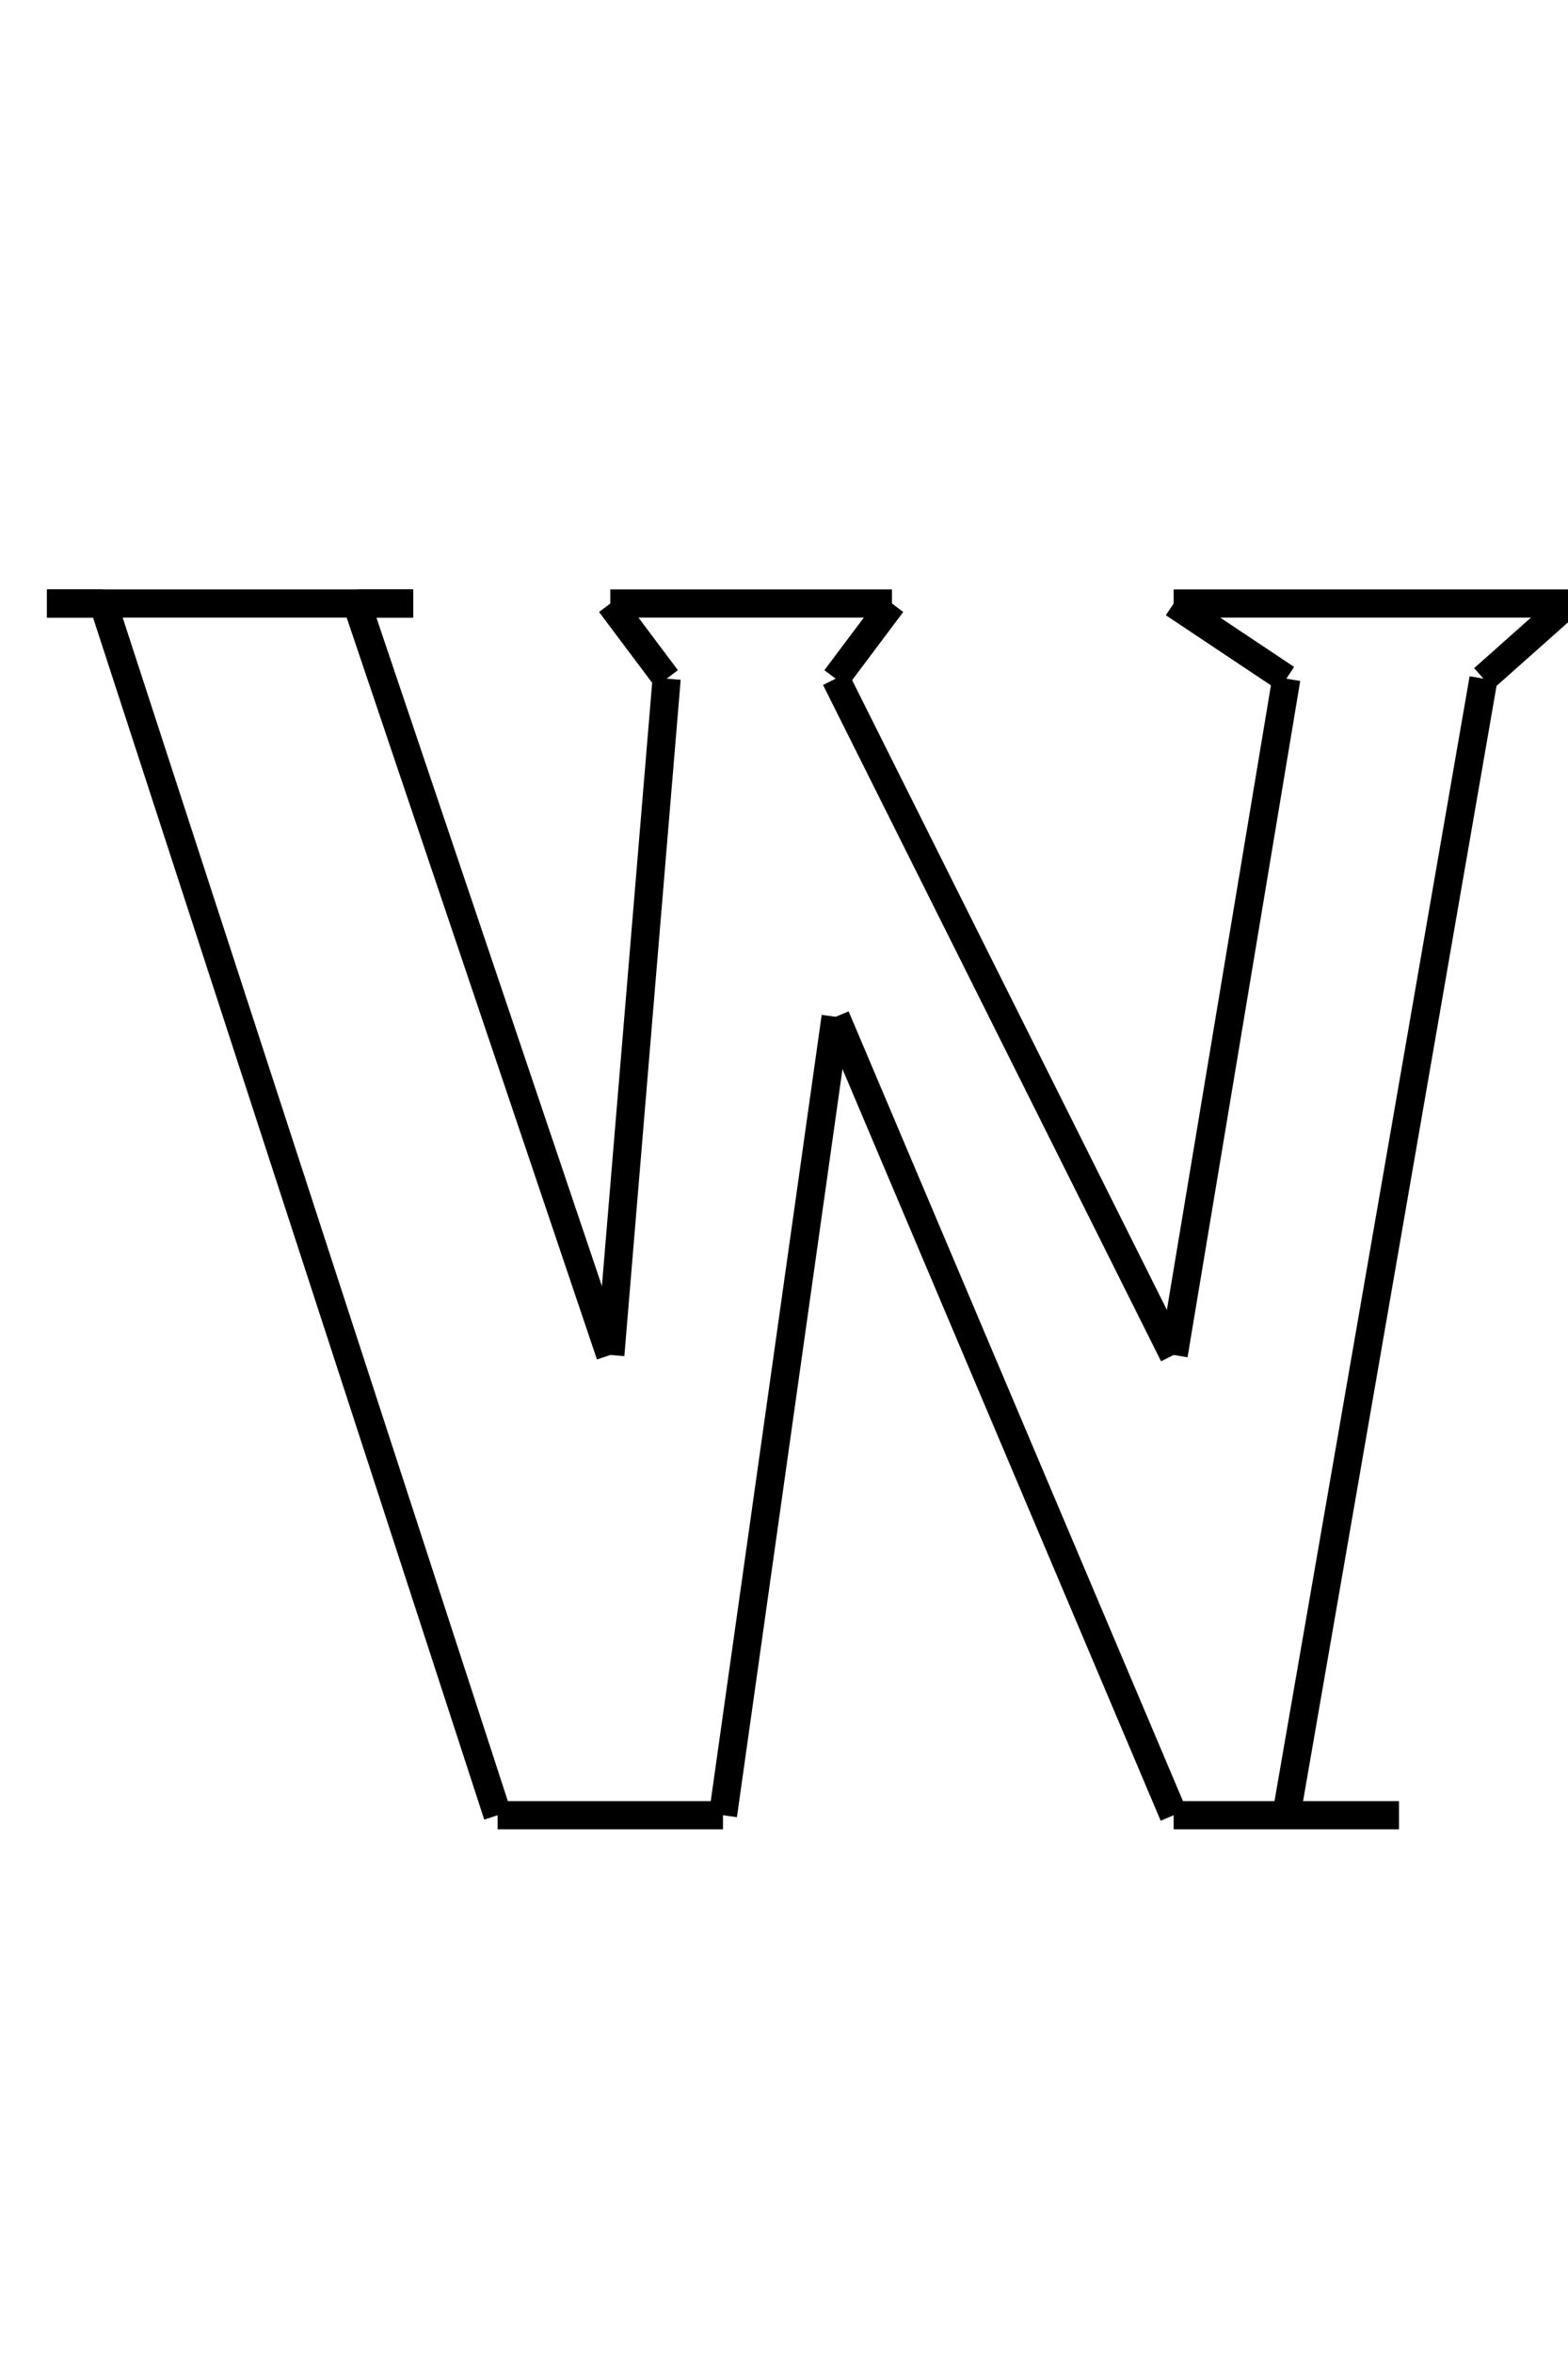 <?xml version="1.0" encoding="utf-8"?>
<!-- Generator: Adobe Illustrator 18.0.0, SVG Export Plug-In . SVG Version: 6.00 Build 0)  -->
<!DOCTYPE svg PUBLIC "-//W3C//DTD SVG 1.1//EN" "http://www.w3.org/Graphics/SVG/1.1/DTD/svg11.dtd">
<svg version="1.1" id="wollastonlogo" xmlns="http://www.w3.org/2000/svg" xmlns:xlink="http://www.w3.org/1999/xlink" x="0px" y="0px"
	 width="200px" height="300px" viewBox="0 0 167 136" style="enable-background:new 0 0 167 136;" xml:space="preserve">

	<defs>
		<style type="text/css">
			.st0{fill:none;stroke:#000000;stroke-width:3;stroke-miterlimit:10;}

			.st0{
				stroke-dasharray:800;
				stroke-dashoffset:0;
				-webkit-animation:dash 10s linear forwards;
				-o-animation:dash 10s linear forwards;
				-moz-animation:dash 10s linear forwards;
				animation:dash 10s linear forwards;
			}

			#wollastonlogo:hover .st0{
				fill:#000;
			}

			@-webkit-keyframes dash{
				from{
					stroke-dashoffset:800;
				}
				to{
					stroke-dashoffset:0;
				}
			}
		</style>
	</defs>
	
<line class="st0" x1="11" y1="7" x2="53" y2="136"/>
<line class="st0" x1="53" y1="136" x2="77" y2="136"/>
<line class="st0" x1="11" y1="7" x2="5" y2="7"/>
<line class="st0" x1="5" y1="7" x2="44" y2="7"/>
<line class="st0" x1="38" y1="7" x2="44" y2="7"/>
<line class="st0" x1="38" y1="7" x2="65" y2="87"/>
<line class="st0" x1="65" y1="87" x2="71" y2="15"/>
<line class="st0" x1="71" y1="15" x2="65" y2="7"/>
<line class="st0" x1="65" y1="7" x2="95" y2="7"/>
<line class="st0" x1="89" y1="15" x2="95" y2="7"/>
<line class="st0" x1="77" y1="136" x2="89" y2="51"/>
<line class="st0" x1="89" y1="51" x2="125" y2="136"/>
<line class="st0" x1="125" y1="136" x2="149" y2="136"/>
<line class="st0" x1="89" y1="15" x2="125" y2="87"/>
<line class="st0" x1="125" y1="87" x2="137" y2="15"/>
<line class="st0" x1="137" y1="15" x2="125" y2="7"/>
<line class="st0" x1="125" y1="7" x2="167" y2="7"/>
<line class="st0" x1="137" y1="136" x2="158" y2="15"/>
<line class="st0" x1="158" y1="15" x2="167" y2="7"/>
</svg>

